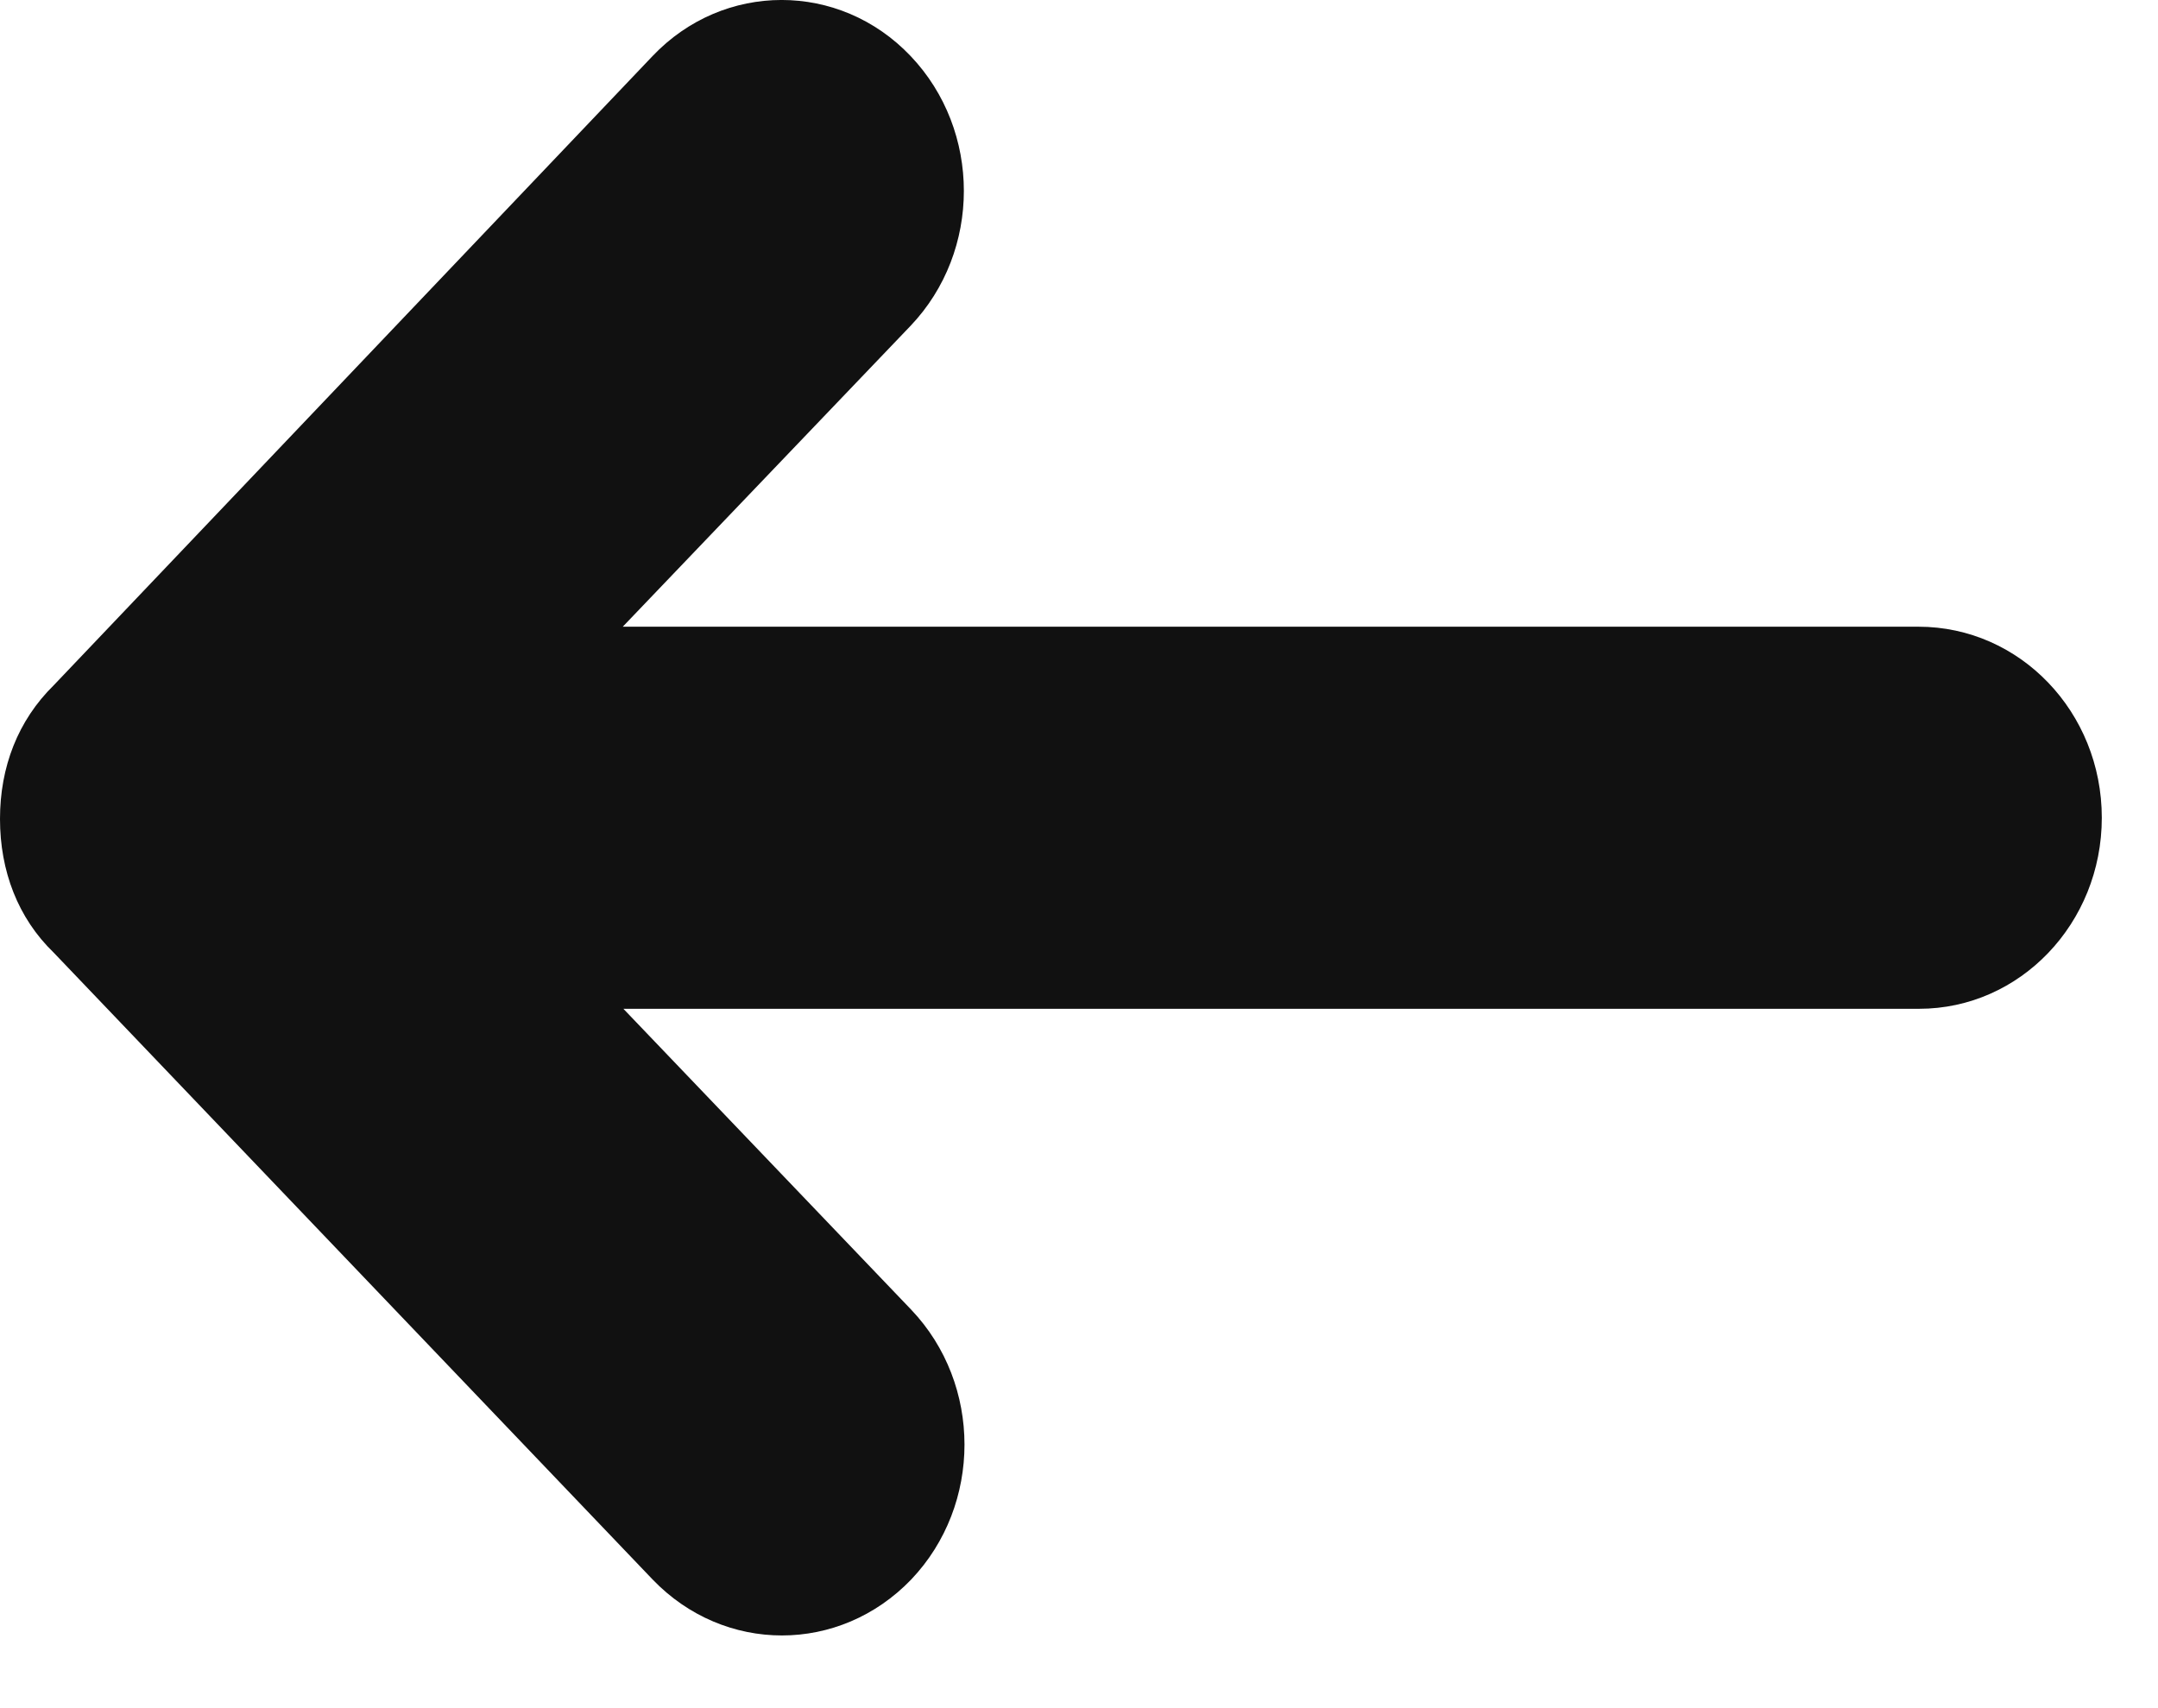 <svg width="24" height="19" viewBox="0 0 24 19" fill="none" xmlns="http://www.w3.org/2000/svg">
<path id="Vector" d="M7.258 17.569L0.598 10.597C0.199 10.212 0 9.687 0 9.109C0 8.532 0.199 8.014 0.598 7.622L7.258 0.623C8.048 -0.208 9.337 -0.208 10.127 0.623C10.917 1.453 10.917 2.794 10.127 3.624L6.926 6.971L21.336 6.971C22.465 6.971 23.375 7.921 23.375 9.096C23.375 10.271 22.465 11.221 21.343 11.221L6.933 11.221L10.134 14.568C10.924 15.398 10.924 16.739 10.134 17.569C9.337 18.399 8.055 18.399 7.258 17.569Z" fill="#111111"/>
</svg>
